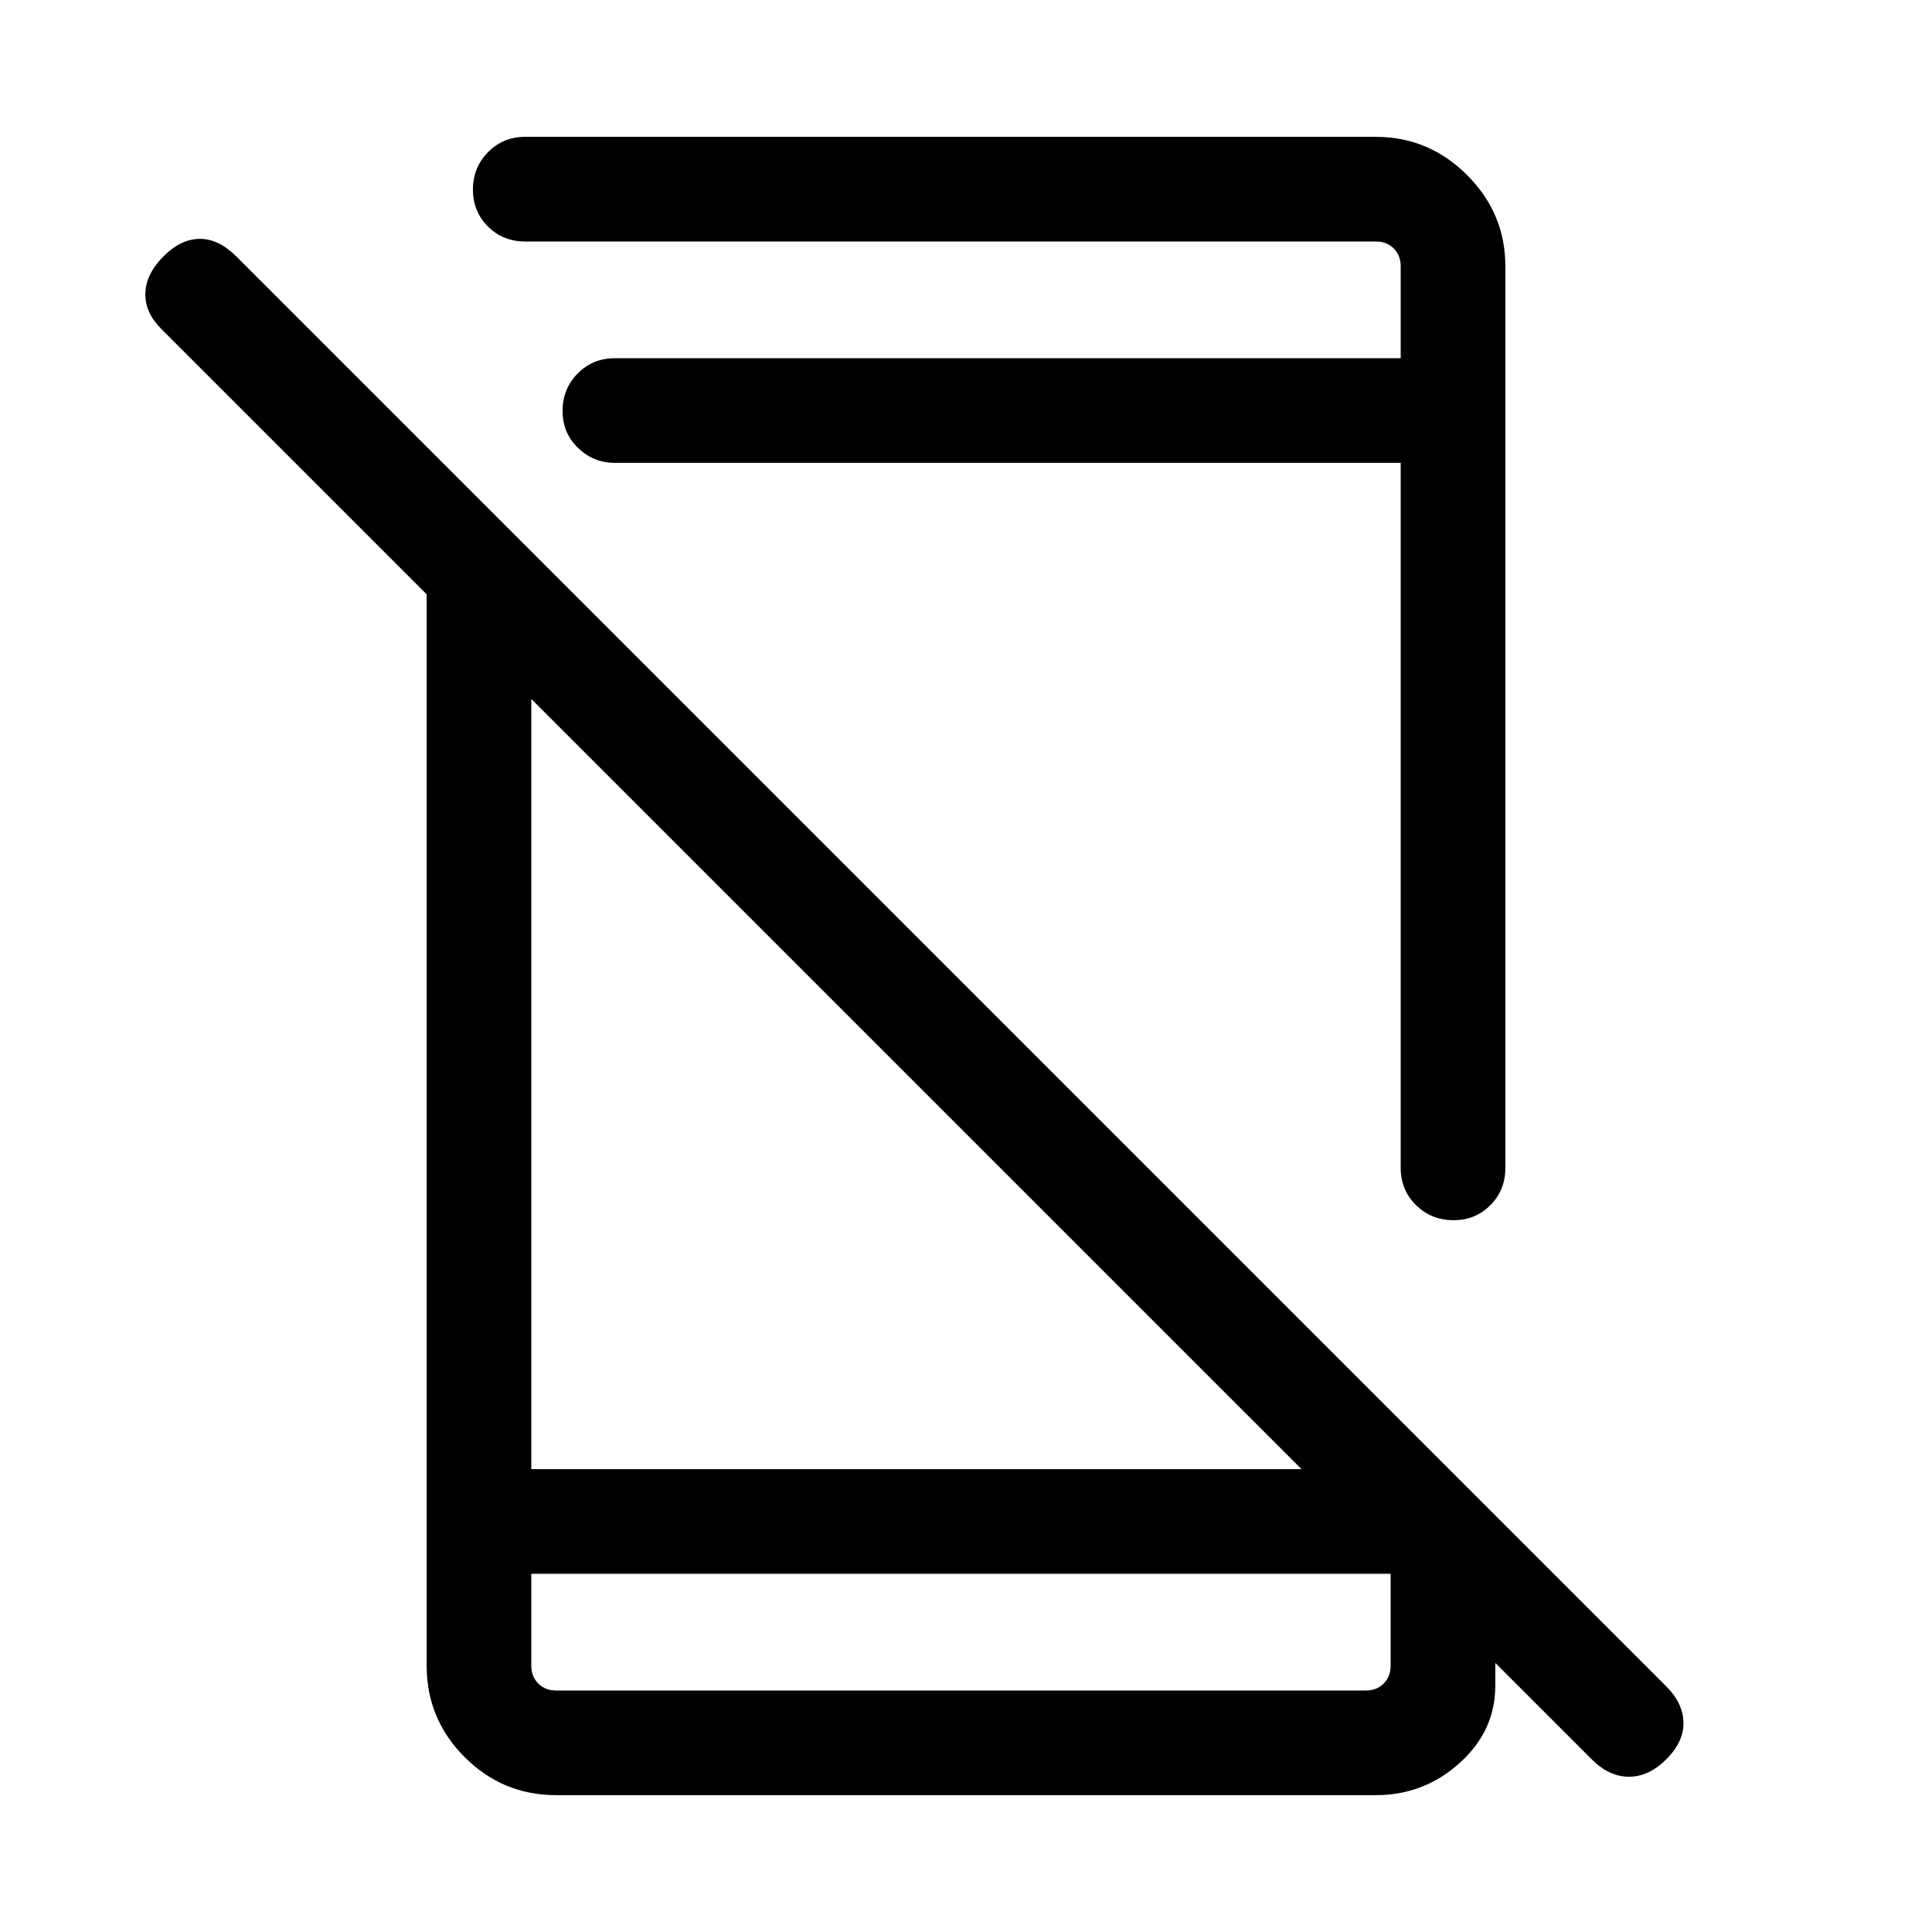 <svg viewBox="0 -960 960 960"><path d="M790.85-85.85 80.23-796.46q-8.31-8.31-8-17.89.31-9.57 9-18.27 8.69-8.69 18.08-8.69 9.38 0 18.07 8.69L828-122q8.31 8.31 8.5 17.88.19 9.58-8.5 18.27-8.69 8.7-18.58 8.7-9.88 0-18.57-8.7ZM212-696.23l52 52V-230h418.54L743-169.54v47.23q0 22.4-17.74 38.36Q707.52-68 683.69-68H276.31q-26.53 0-45.42-18.89T212-132.31v-563.92ZM264-178v45.69q0 5.39 3.46 8.85t8.85 3.46h402.38q5.39 0 8.85-3.46t3.46-8.85V-178H264Zm0 0v58-58Zm41.54-552q-10.64 0-18.32-7.42t-7.68-18.38q0-10.97 7.47-18.58 7.48-7.62 18.53-7.62H696v-45.69q0-5.39-3.46-8.85t-8.85-3.46H261q-11.05 0-18.52-7.42-7.48-7.42-7.48-18.38 0-10.97 7.48-18.58Q249.95-892 261-892h422.69Q710-892 729-873q19 19 19 45.31v448q0 11.05-7.42 18.52-7.42 7.48-18.38 7.48-10.97 0-18.58-7.48-7.62-7.47-7.62-18.52V-730H305.54Zm156.92-52Z"/></svg>